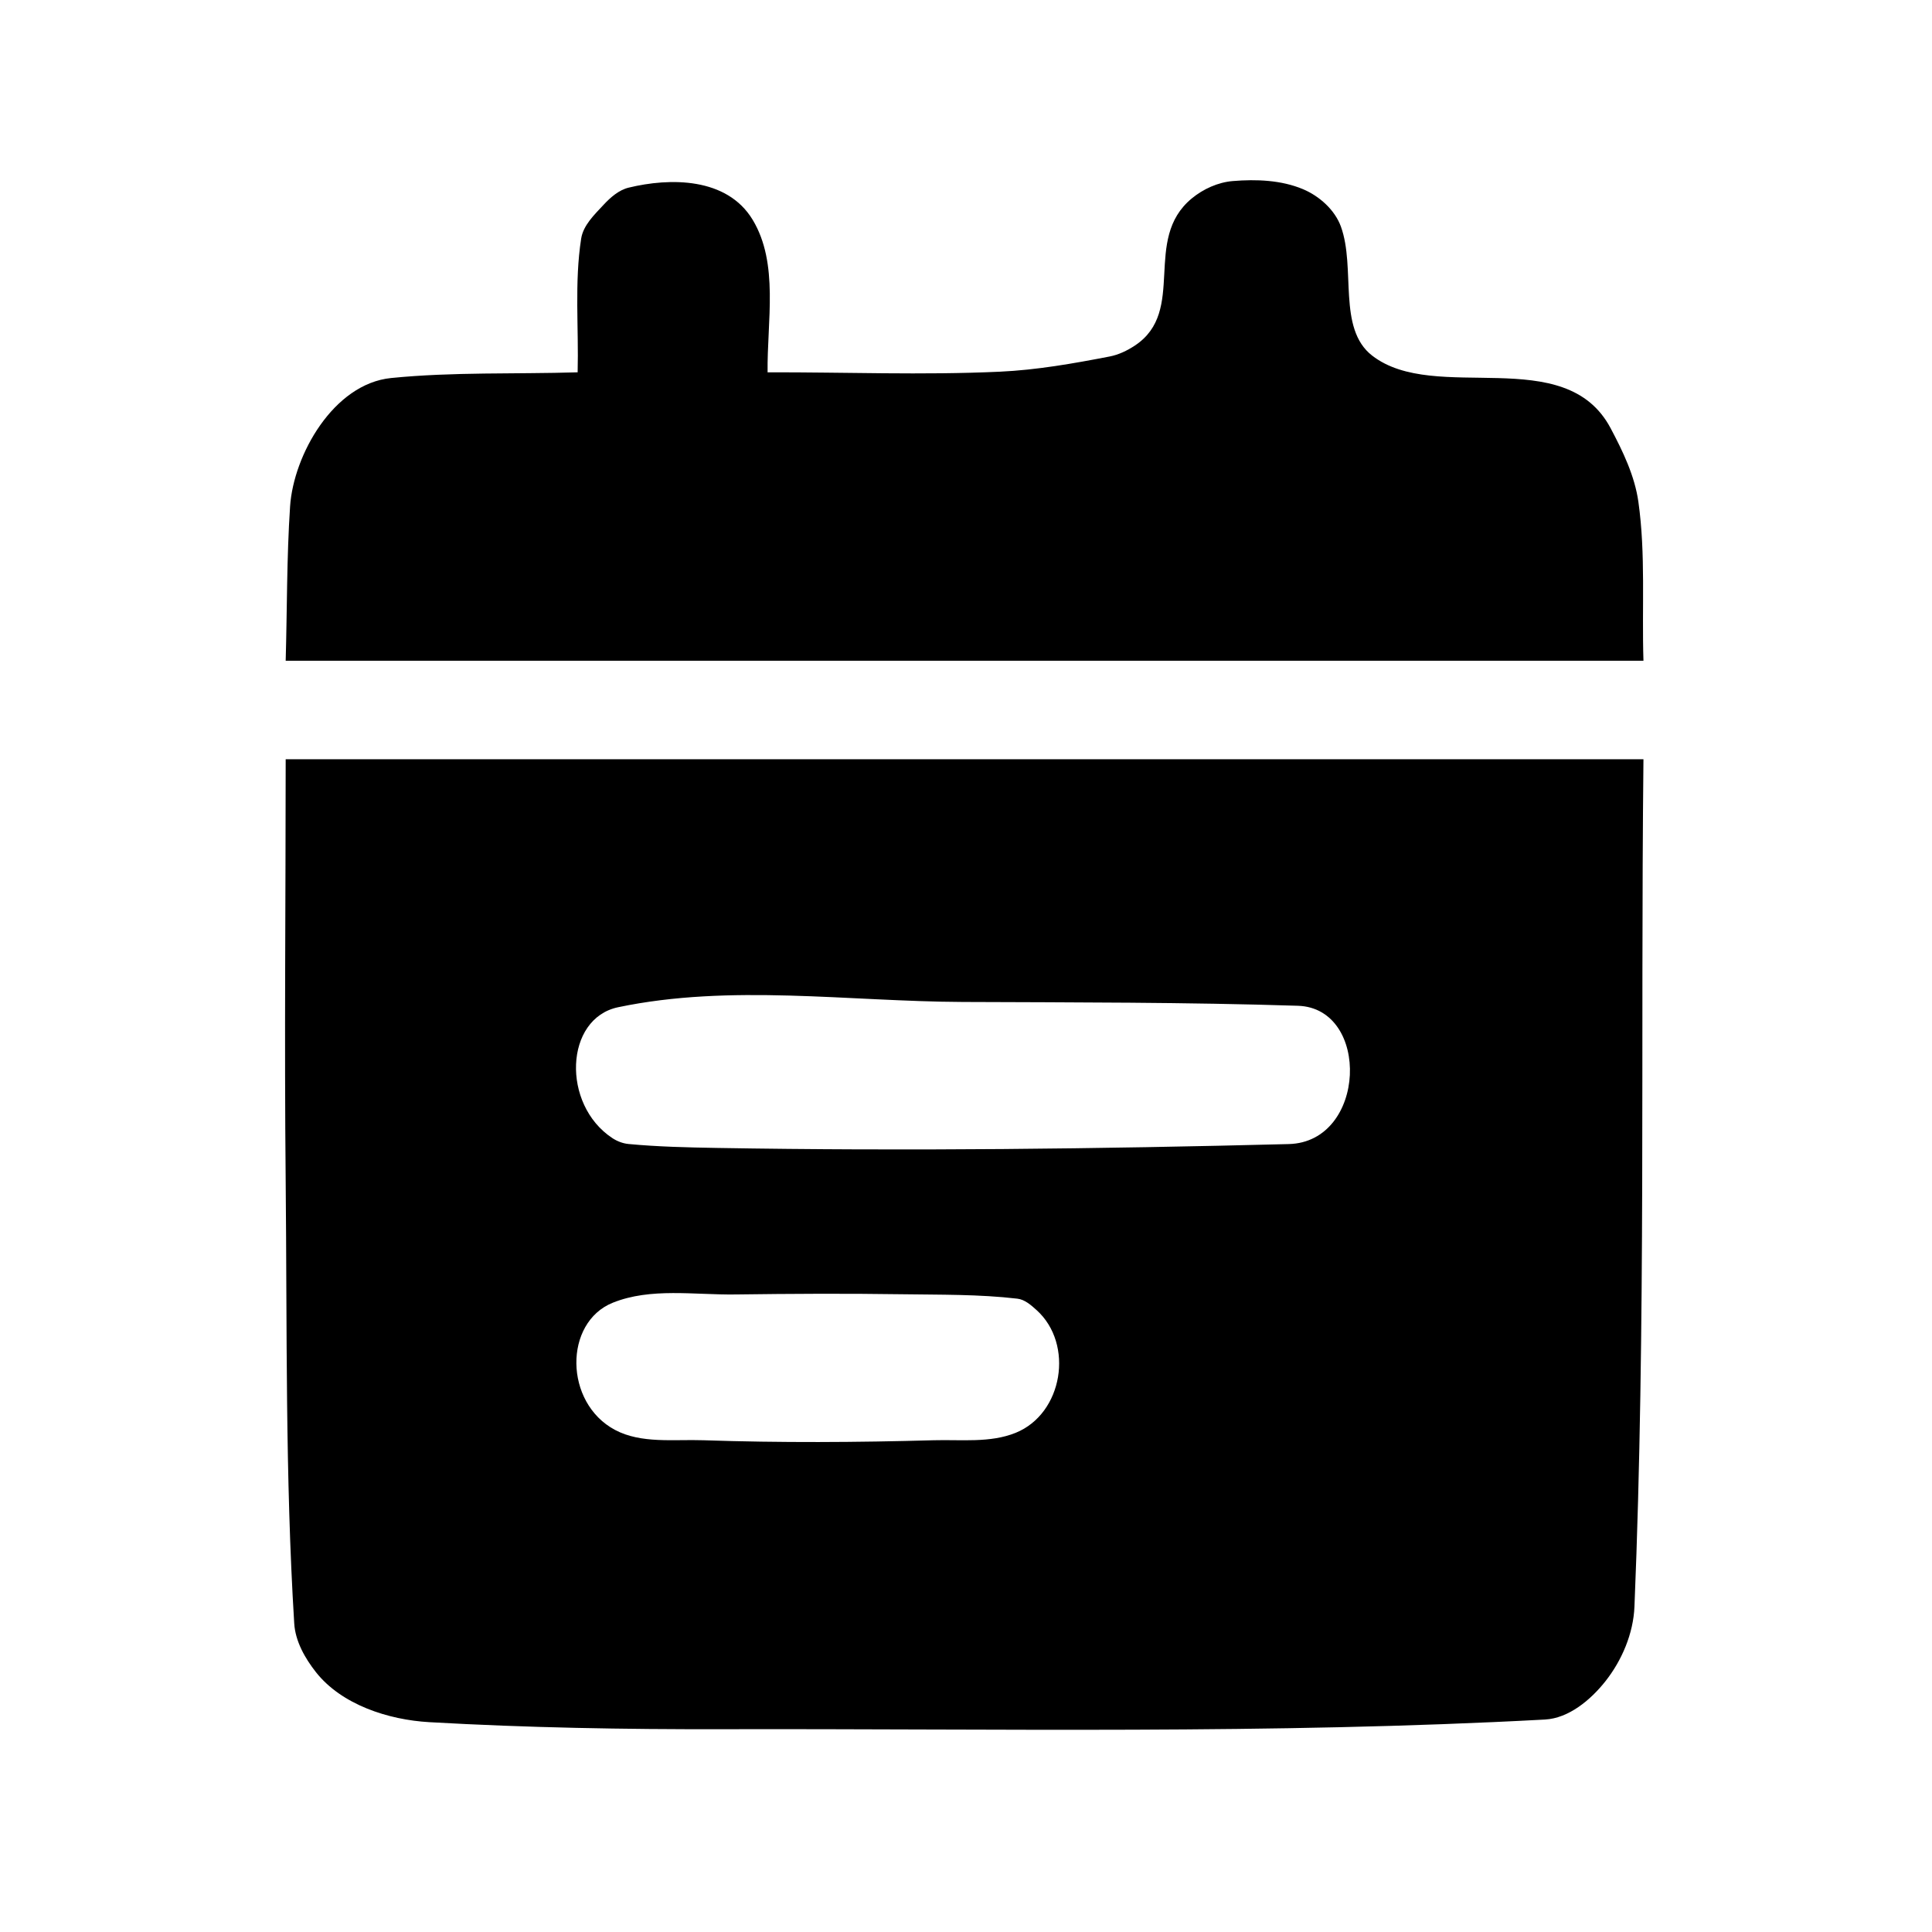 <?xml version="1.0" encoding="UTF-8" standalone="no"?>
<!DOCTYPE svg PUBLIC "-//W3C//DTD SVG 1.1//EN" "http://www.w3.org/Graphics/SVG/1.1/DTD/svg11.dtd">
<svg height="100%" stroke-miterlimit="10" style="fill-rule:nonzero;clip-rule:evenodd;stroke-linecap:round;stroke-linejoin:round;" version="1.1" viewBox="0 0 1024 1024" width="100%" xml:space="preserve" xmlns="http://www.w3.org/2000/svg" xmlns:vectornator="http://vectornator.io" xmlns:xlink="http://www.w3.org/1999/xlink">
<defs/>
<g id="Layer-1" vectornator:layerName="Layer 1">
<path d="M306.161 197.338C273.208 198.344 240.107 197.073 207.303 200.358C176.736 203.419 155.556 241.197 153.749 268.417C151.942 295.634 152.195 322.949 151.418 350.216C511.241 350.216 511.241 350.216 871.064 350.216C870.169 322.138 872.308 293.799 868.379 265.984C866.434 252.212 860.172 239.229 853.651 226.944C829.479 181.406 760.821 214.497 727.274 188.482C708.727 174.098 718.722 142.104 710.691 120.05C707.478 111.227 699.284 103.913 690.628 100.274C679.112 95.432 665.849 94.929 653.399 95.963C645.559 96.613 637.735 100.161 631.667 105.168C605.19 127.02 629.276 164.792 601.5 183.159C597.453 185.835 592.909 188.026 588.146 188.948C568.928 192.667 549.531 196.097 529.978 197.002C488.974 198.899 447.884 197.226 406.836 197.338C406.515 170.255 412.925 139.649 398.913 116.471C385.269 93.901 355.049 94.146 333.194 99.458C327.981 100.726 323.566 104.62 319.91 108.547C315.021 113.798 309.123 119.402 308.025 126.492C304.41 149.837 306.782 173.722 306.161 197.338ZM871.064 402.418C511.241 402.418 511.241 402.418 151.418 402.418C151.418 476.993 150.681 551.571 151.418 626.142C152.191 704.26 151.13 782.491 155.949 860.465C156.531 869.891 161.638 878.931 167.498 886.338C181.073 903.495 205.724 911.543 227.566 912.788C279.233 915.734 331.023 916.639 382.774 916.517C528.146 916.173 673.702 919.25 818.861 911.39C831.456 910.708 843.007 901.054 850.847 891.173C859.645 880.086 865.706 865.761 866.291 851.618C872.48 702.004 869.473 552.151 871.064 402.418ZM510.309 531.059C569.514 531.31 628.739 531.197 687.915 533.08C726.536 534.309 724.336 605.327 683.061 606.38C582.083 608.956 481.032 610.143 380.036 608.43C364.387 608.165 348.711 607.814 333.129 606.342C330.084 606.055 327.065 604.873 324.513 603.187C297.553 585.372 299.266 539.796 327.601 533.856C387.215 521.358 449.4 530.801 510.309 531.059ZM389.649 686.093C419.069 685.703 448.497 685.537 477.915 685.976C498.374 686.282 518.932 685.941 539.253 688.326C543.163 688.784 546.477 691.731 549.402 694.366C569.416 712.391 563.393 749.303 538.274 759.444C524.804 764.882 509.392 762.951 494.872 763.359C454.22 764.501 413.512 764.742 372.868 763.359C357.133 762.824 339.851 765.28 325.956 757.878C298.956 743.496 298.763 700.942 324.804 690.463C344.902 682.375 367.987 686.38 389.649 686.093Z" fill="#000000" fill-rule="nonzero" opacity="1" stroke="none"/>
</g>
</svg>
